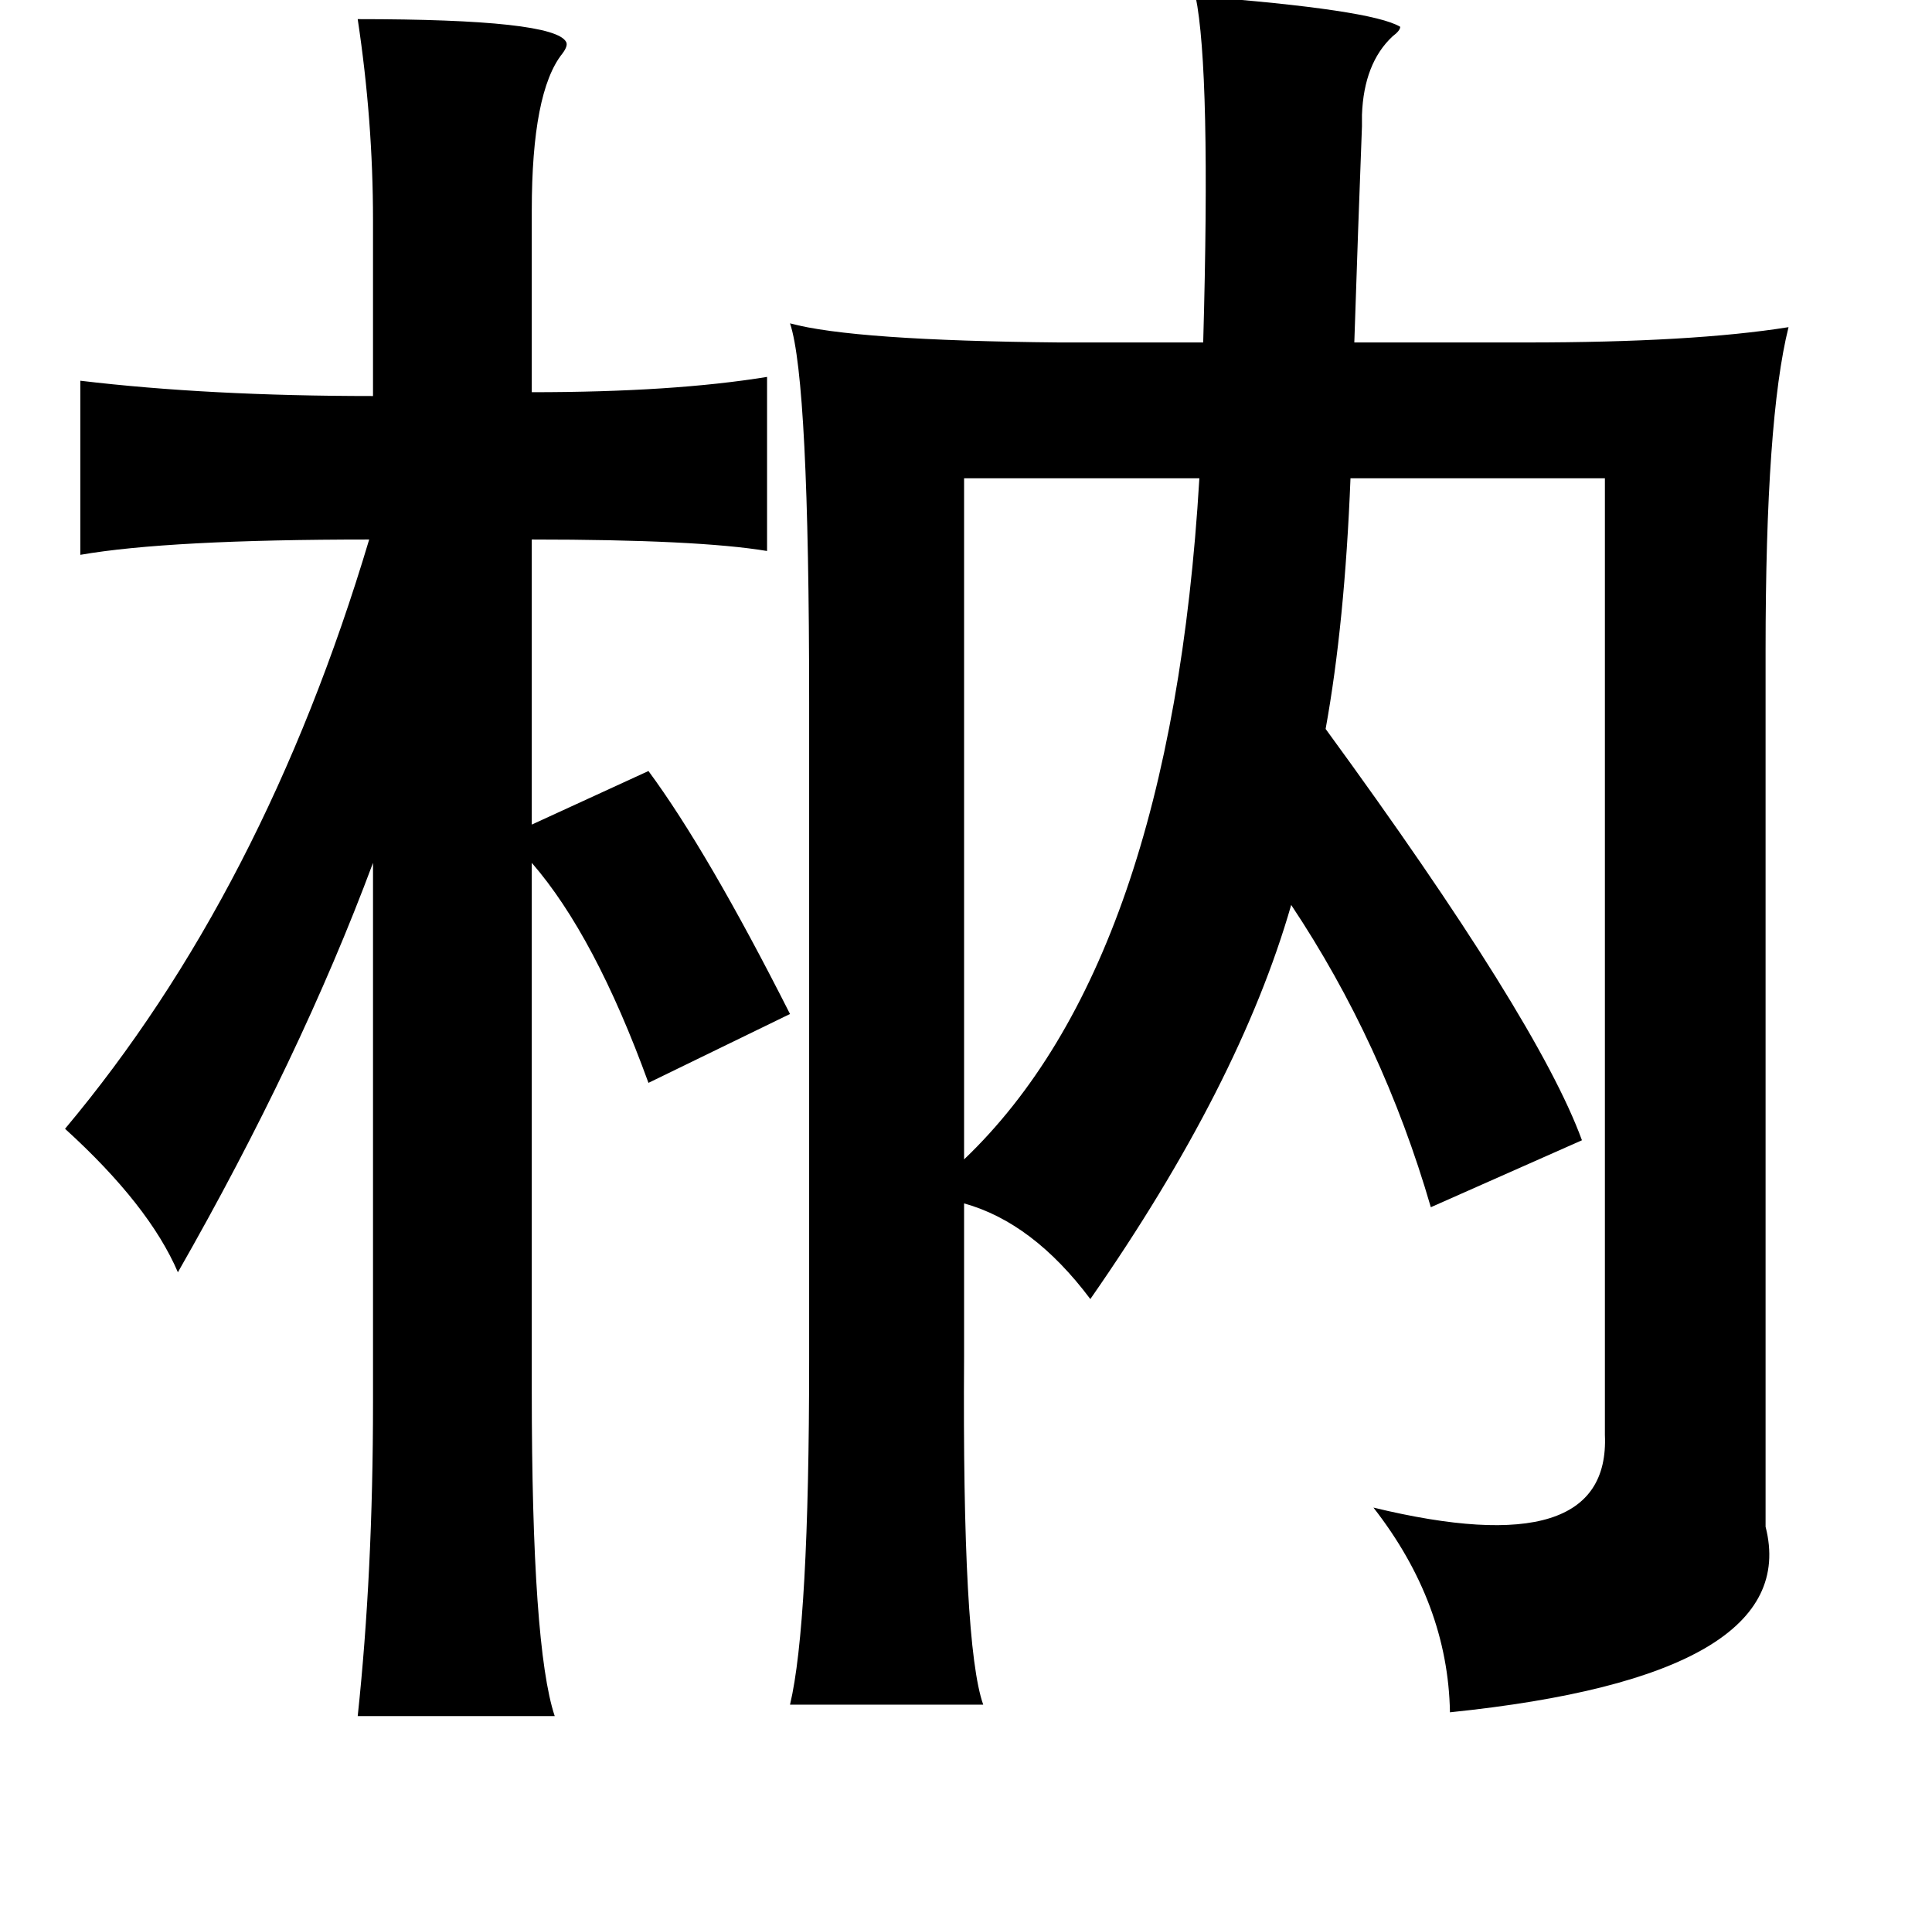 <?xml version="1.0" standalone="no"?>
<!DOCTYPE svg PUBLIC "-//W3C//DTD SVG 1.1//EN" "http://www.w3.org/Graphics/SVG/1.1/DTD/svg11.dtd" >
<svg xmlns="http://www.w3.org/2000/svg" xmlns:xlink="http://www.w3.org/1999/xlink" version="1.1" viewBox="-10 0 1010 1000">
   <path fill="currentColor"
d="M615 -2q92 7 107 16q0 2 -4 5q-15 14 -16 41v6q-2 52 -4 113h90q87 0 137 -8q-12 48 -12 169v458q20 78 -165 97q-1 -57 -40 -107q124 30 121 -38v-500h-133q-3 76 -13 131q111 152 134 215l-79 35q-25 -86 -73 -158q-27 94 -105 206q-30 -40 -66 -50v80q-1 151 10 182
h-101q10 -42 10 -180v-344q0 -168 -10 -198q33 9 141 10h75q4 -142 -4 -181zM177 10q103 0 109 12q1 2 -2 6q-16 20 -16 82v95q74 0 123 -8v91q-36 -6 -123 -6v149l61 -28q31 42 74 127l-74 36q-28 -77 -61 -115v276q0 134 12 170h-103q8 -75 8 -164v-282q-38 102 -102 214
q-15 -35 -59 -75q104 -124 159 -308q-105 0 -151 8v-91q67 8 153 8v-92q0 -52 -8 -105zM617 250h-123v356q108 -103 123 -356z" />
</svg>
